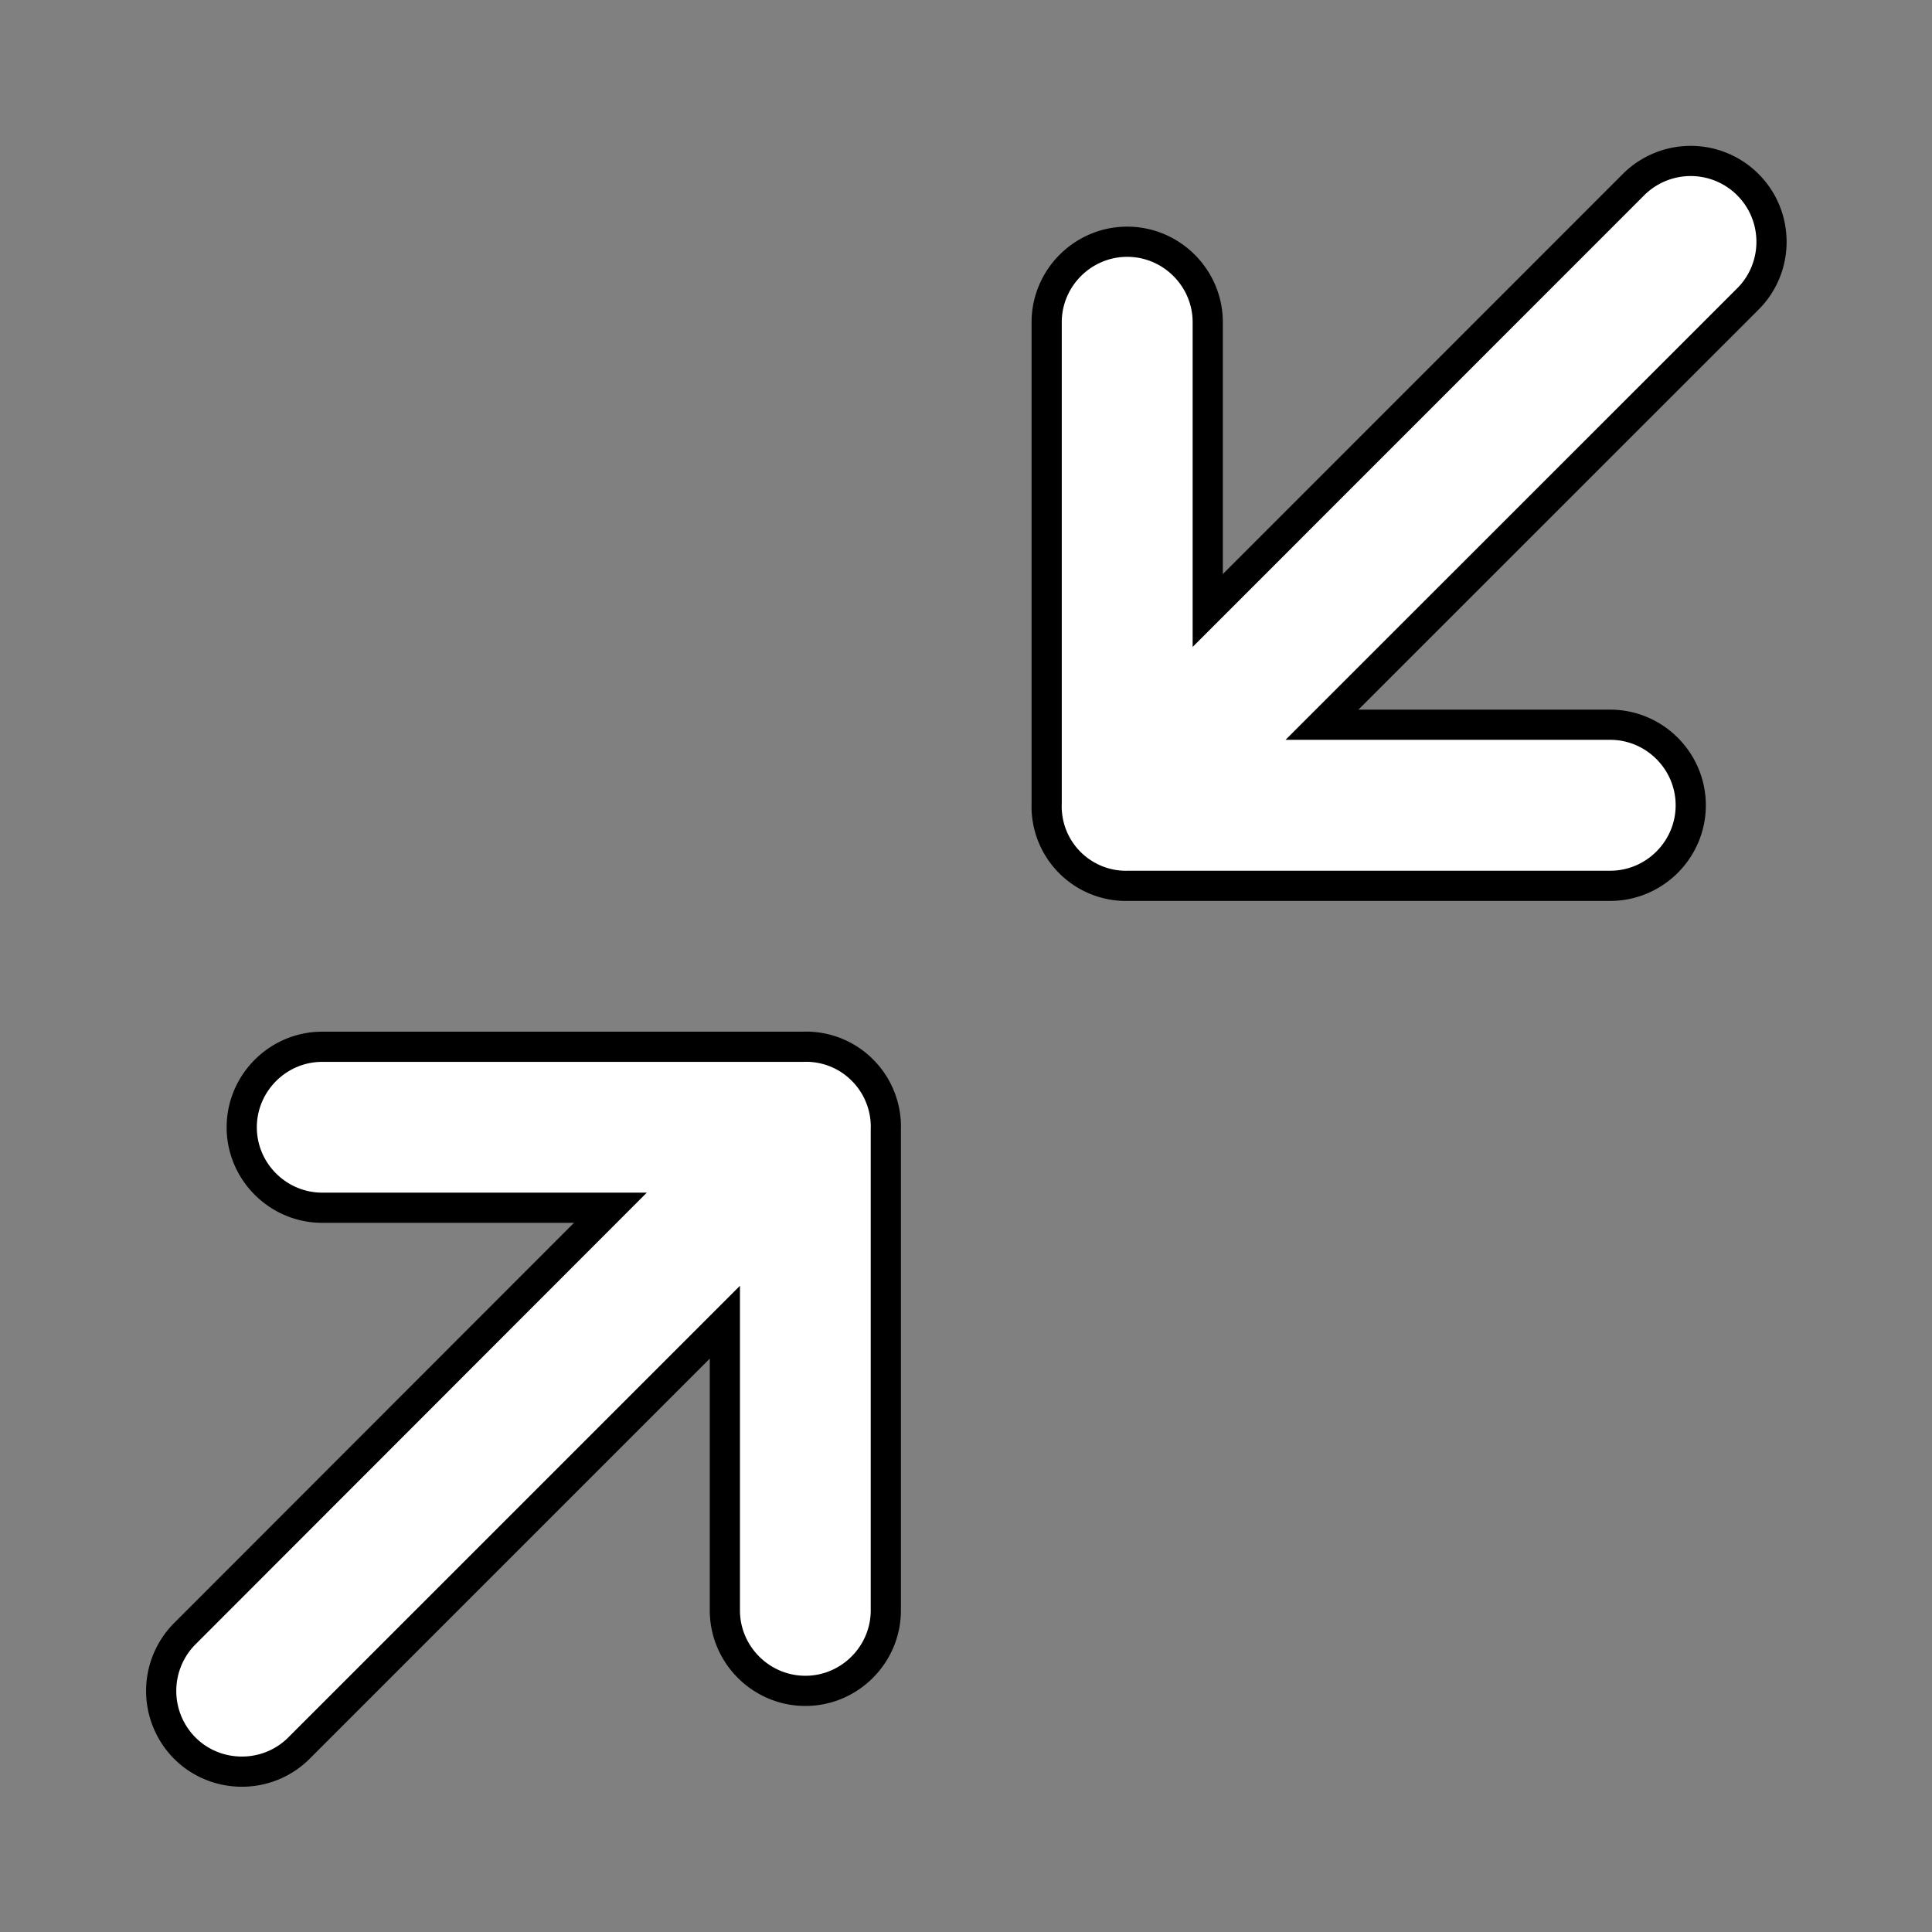 <svg xmlns="http://www.w3.org/2000/svg" width="100%" height="100%" fill="white" stroke="black" stroke-width=".25" class="s-icon s-icon-icon-shrink" viewBox="0 0 16 16">
  <rect x="0" y="0" width="16" height="16" fill="#808080" stroke="none"/>
  <path fill-rule="evenodd" d="M14.482 2.469c-.007.007-.007.007 0 0l-3.534 3.533h2.387c.367 0 .667.3.667.667 0 .367-.3.667-.667.667H9.348a.658.658 0 0 1-.68-.68V2.669c0-.367.3-.667.667-.667.367 0 .667.3.667.667v2.387l3.526-3.527a.67.67 0 0 1 .94-.007l.007.007c.26.26.26.68.007.94Zm-7.34 6.393a.657.657 0 0 0-.494-.193h-3.98c-.366 0-.666.3-.666.667 0 .366.3.666.667.666h2.386L1.53 13.53a.672.672 0 0 0 0 .947c.26.26.686.26.946 0l3.527-3.527v2.386c0 .367.3.667.667.667.366 0 .666-.3.666-.667v-3.98a.663.663 0 0 0-.193-.493Z"/>
</svg>